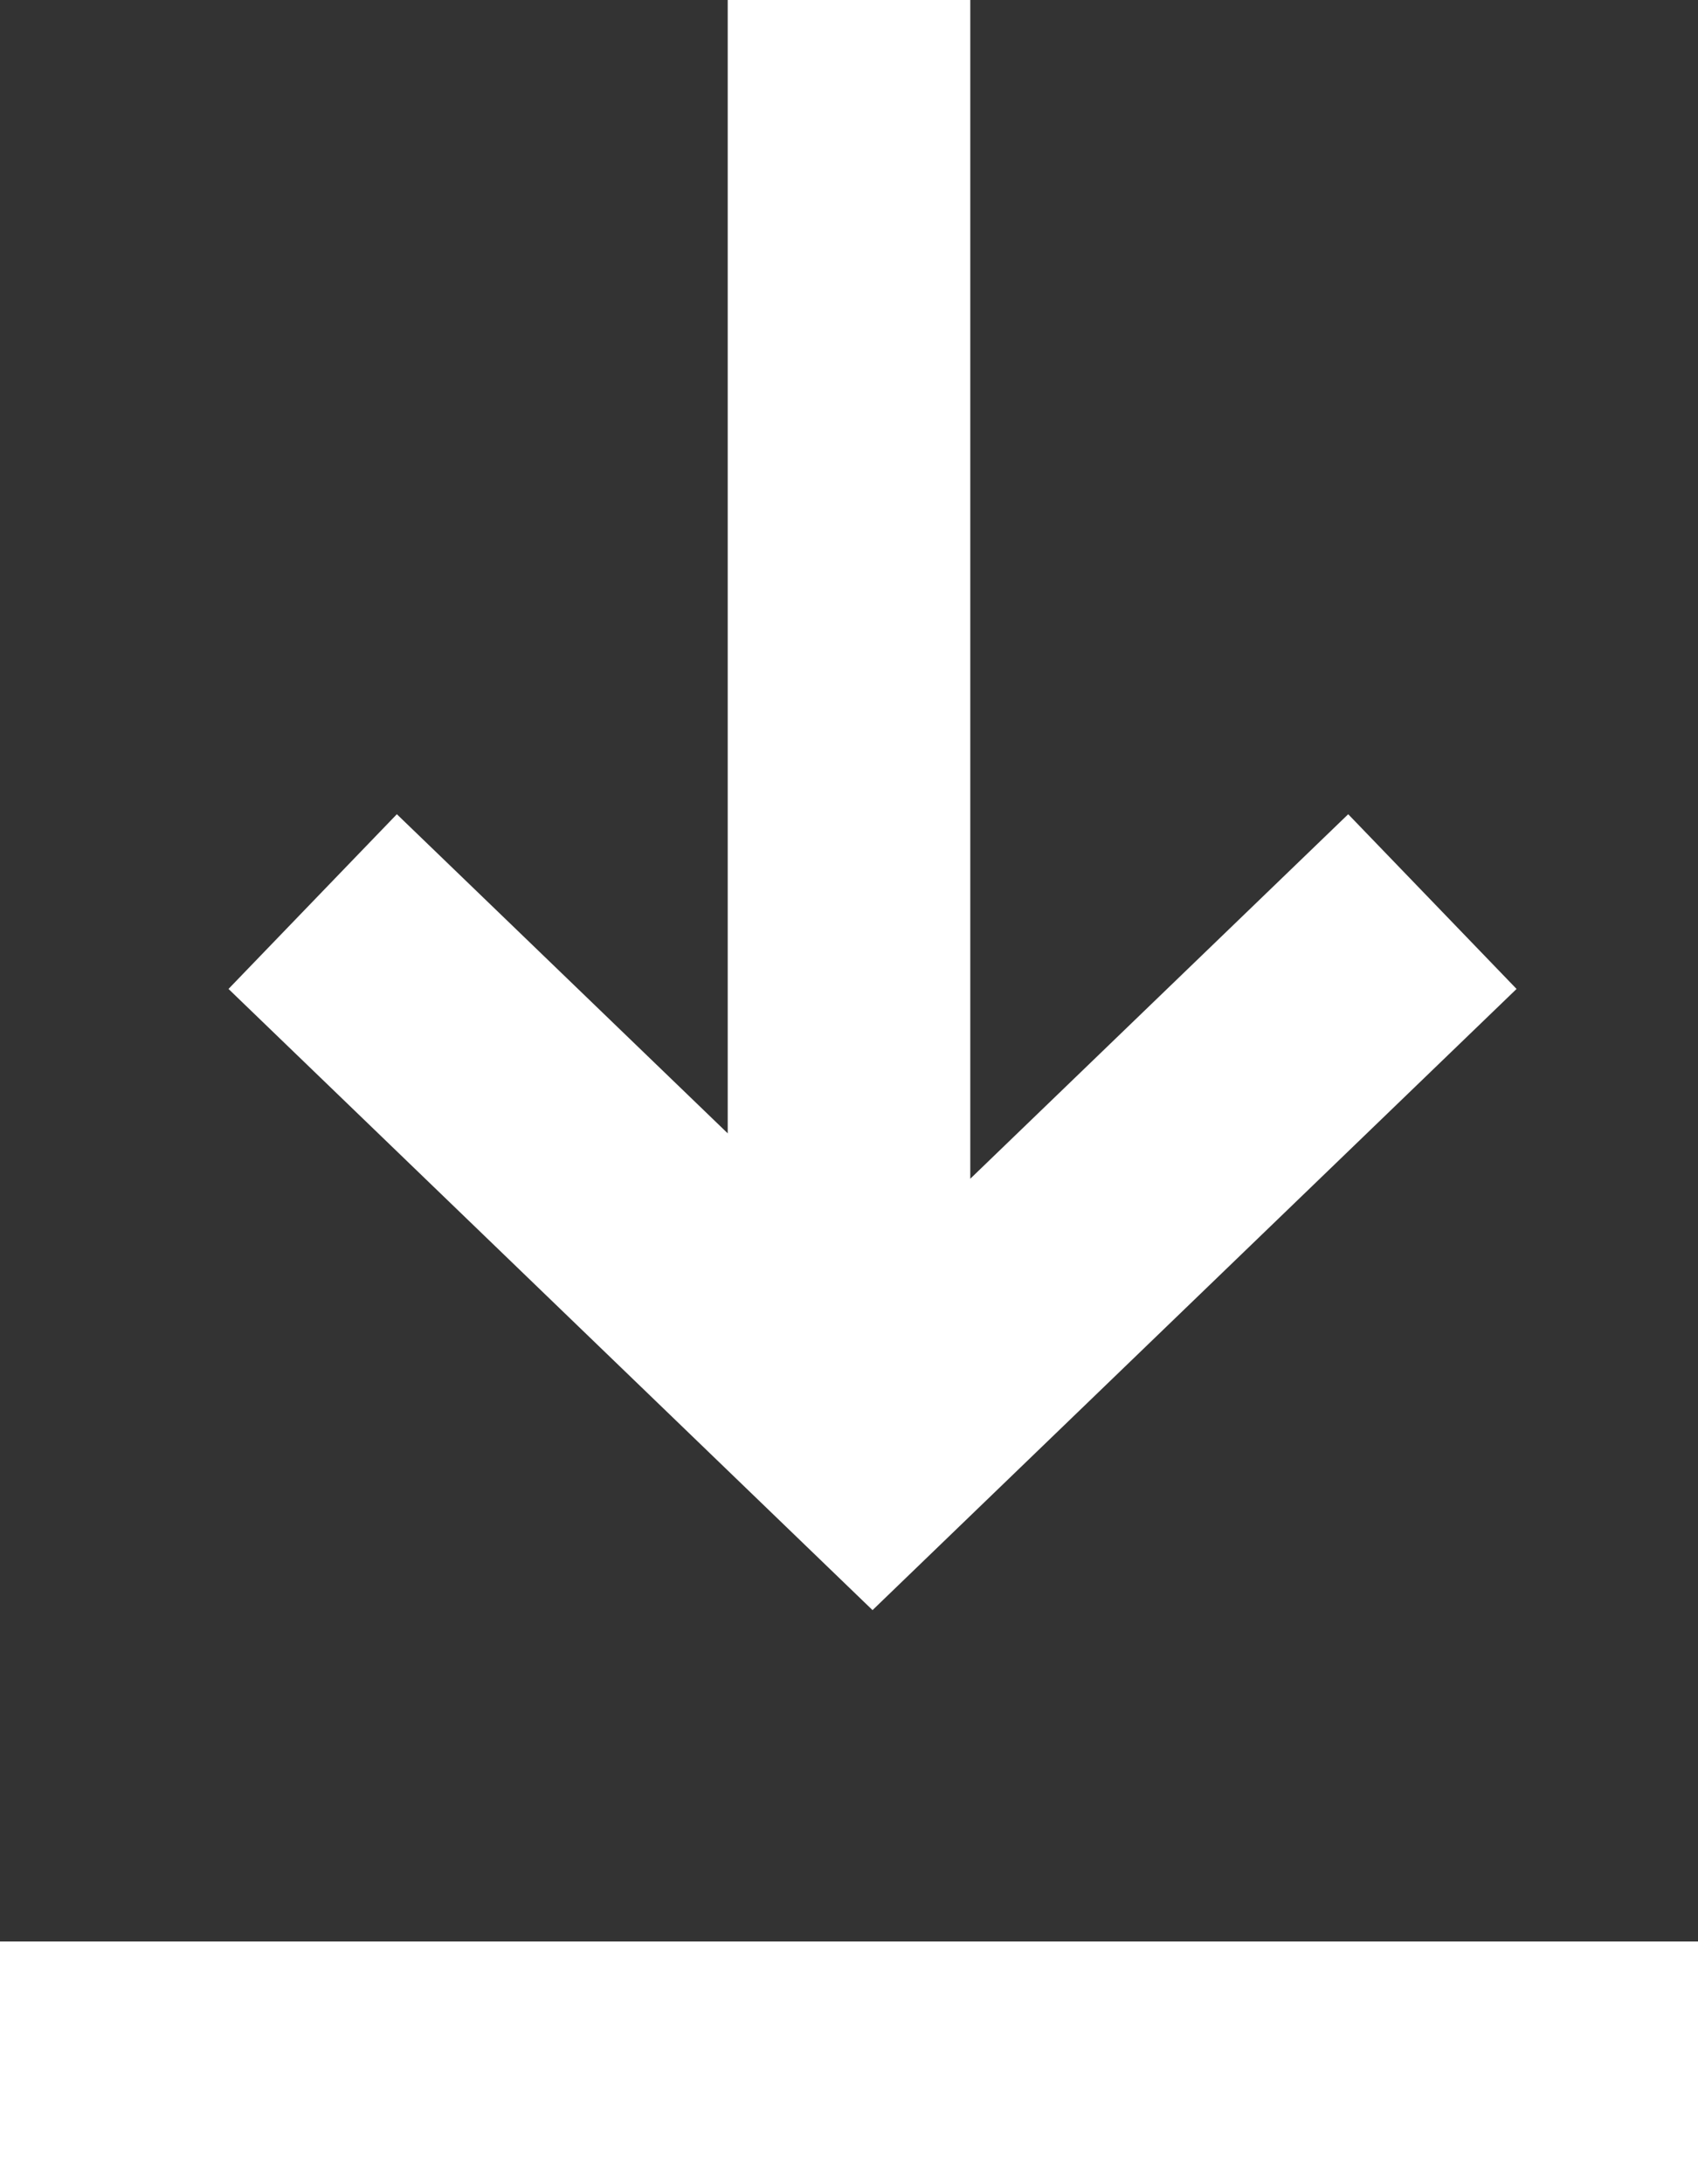 <svg width="14" height="18" viewBox="0 0 14 18" xmlns="http://www.w3.org/2000/svg"><rect x="0" y="0" width="14" height="18" fill="#333333" stroke="none"/><title>download</title><g stroke="#FFF" stroke-width="2" fill="none" fill-rule="evenodd"><path d="M7 0v12M11.81 7.43l-4.616 4.45-4.616-4.45M0 17h14"/></g></svg>